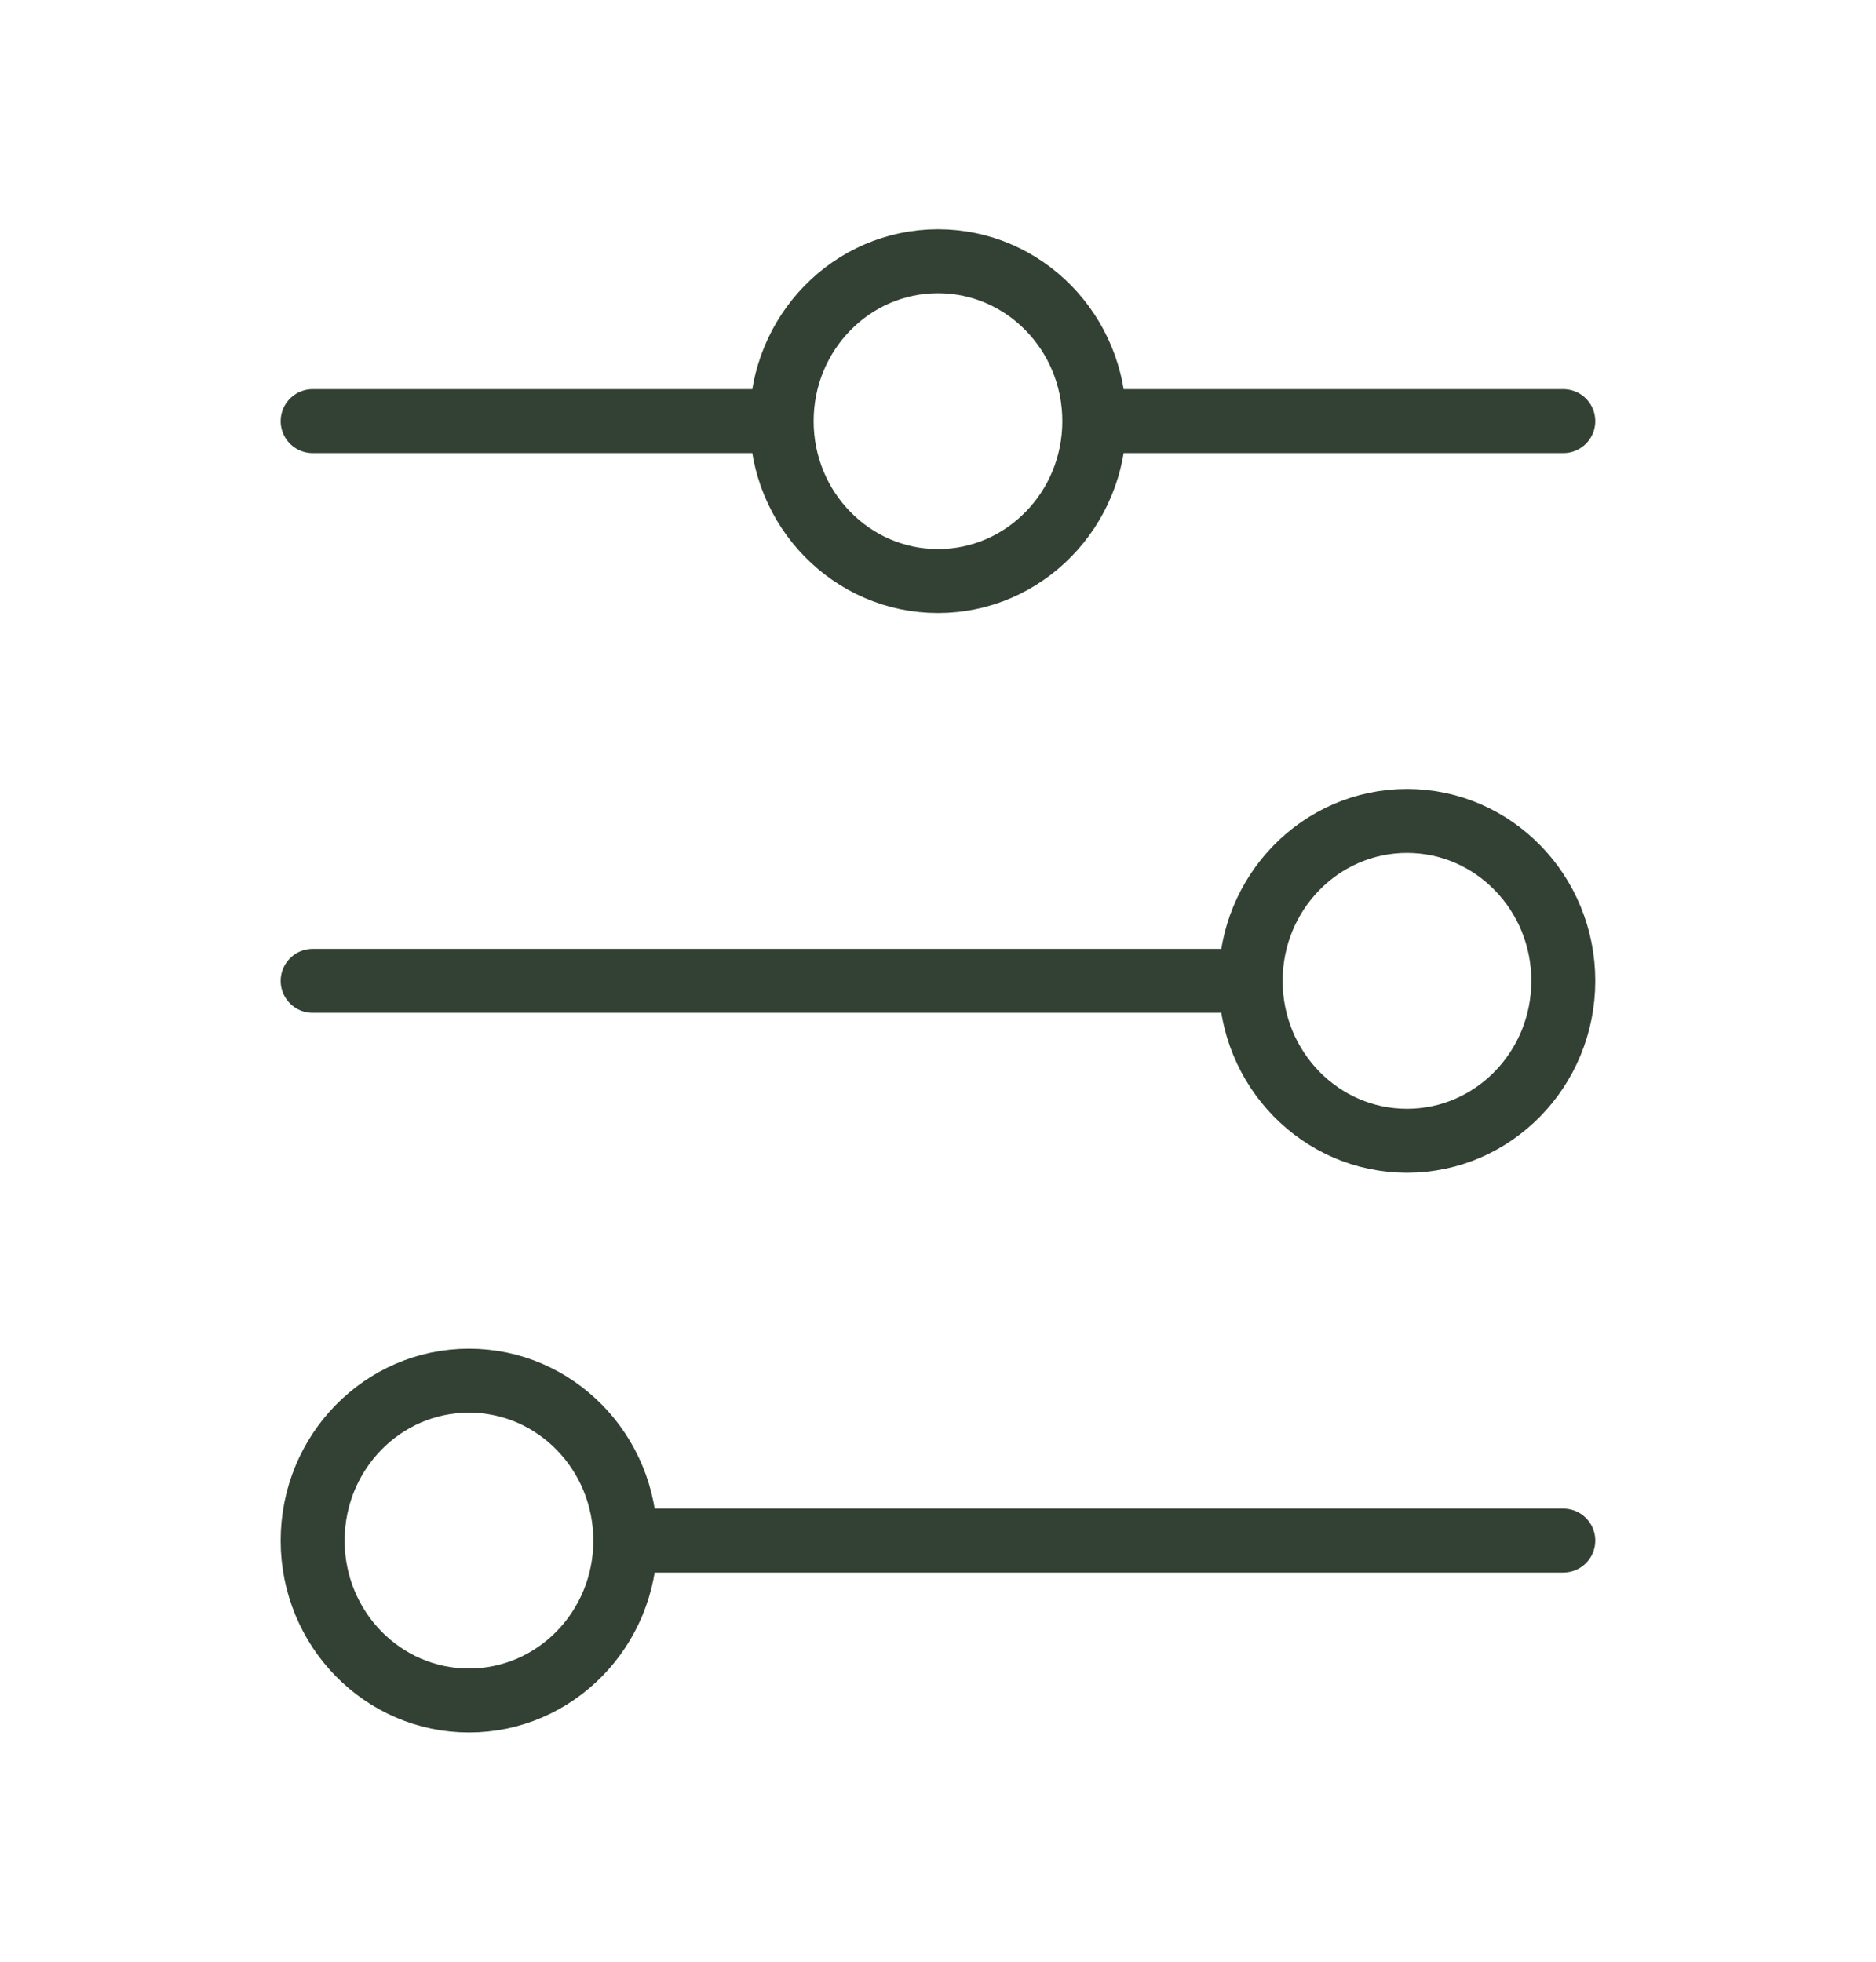 <svg width="44" height="46" viewBox="0 0 44 46" fill="none" xmlns="http://www.w3.org/2000/svg">
<g id="curved / filters-2">
<path id="shape" d="M7.333 9.875L18.333 9.875M18.333 9.875C18.333 11.946 19.975 13.625 22 13.625C24.025 13.625 25.666 11.946 25.666 9.875M18.333 9.875C18.333 7.804 19.975 6.125 22 6.125C24.025 6.125 25.666 7.804 25.666 9.875M25.666 9.875L36.666 9.875M7.333 23L29.333 23M29.333 23C29.333 25.071 30.975 26.75 33 26.75C35.025 26.75 36.666 25.071 36.666 23C36.666 20.929 35.025 19.25 33 19.25C30.975 19.25 29.333 20.929 29.333 23ZM14.666 36.125L36.666 36.125M14.666 36.125C14.666 34.054 13.025 32.375 11 32.375C8.975 32.375 7.333 34.054 7.333 36.125C7.333 38.196 8.975 39.875 11 39.875C13.025 39.875 14.666 38.196 14.666 36.125Z" stroke="#324134" stroke-width="1.5" stroke-linecap="round"/>
</g>
</svg>
